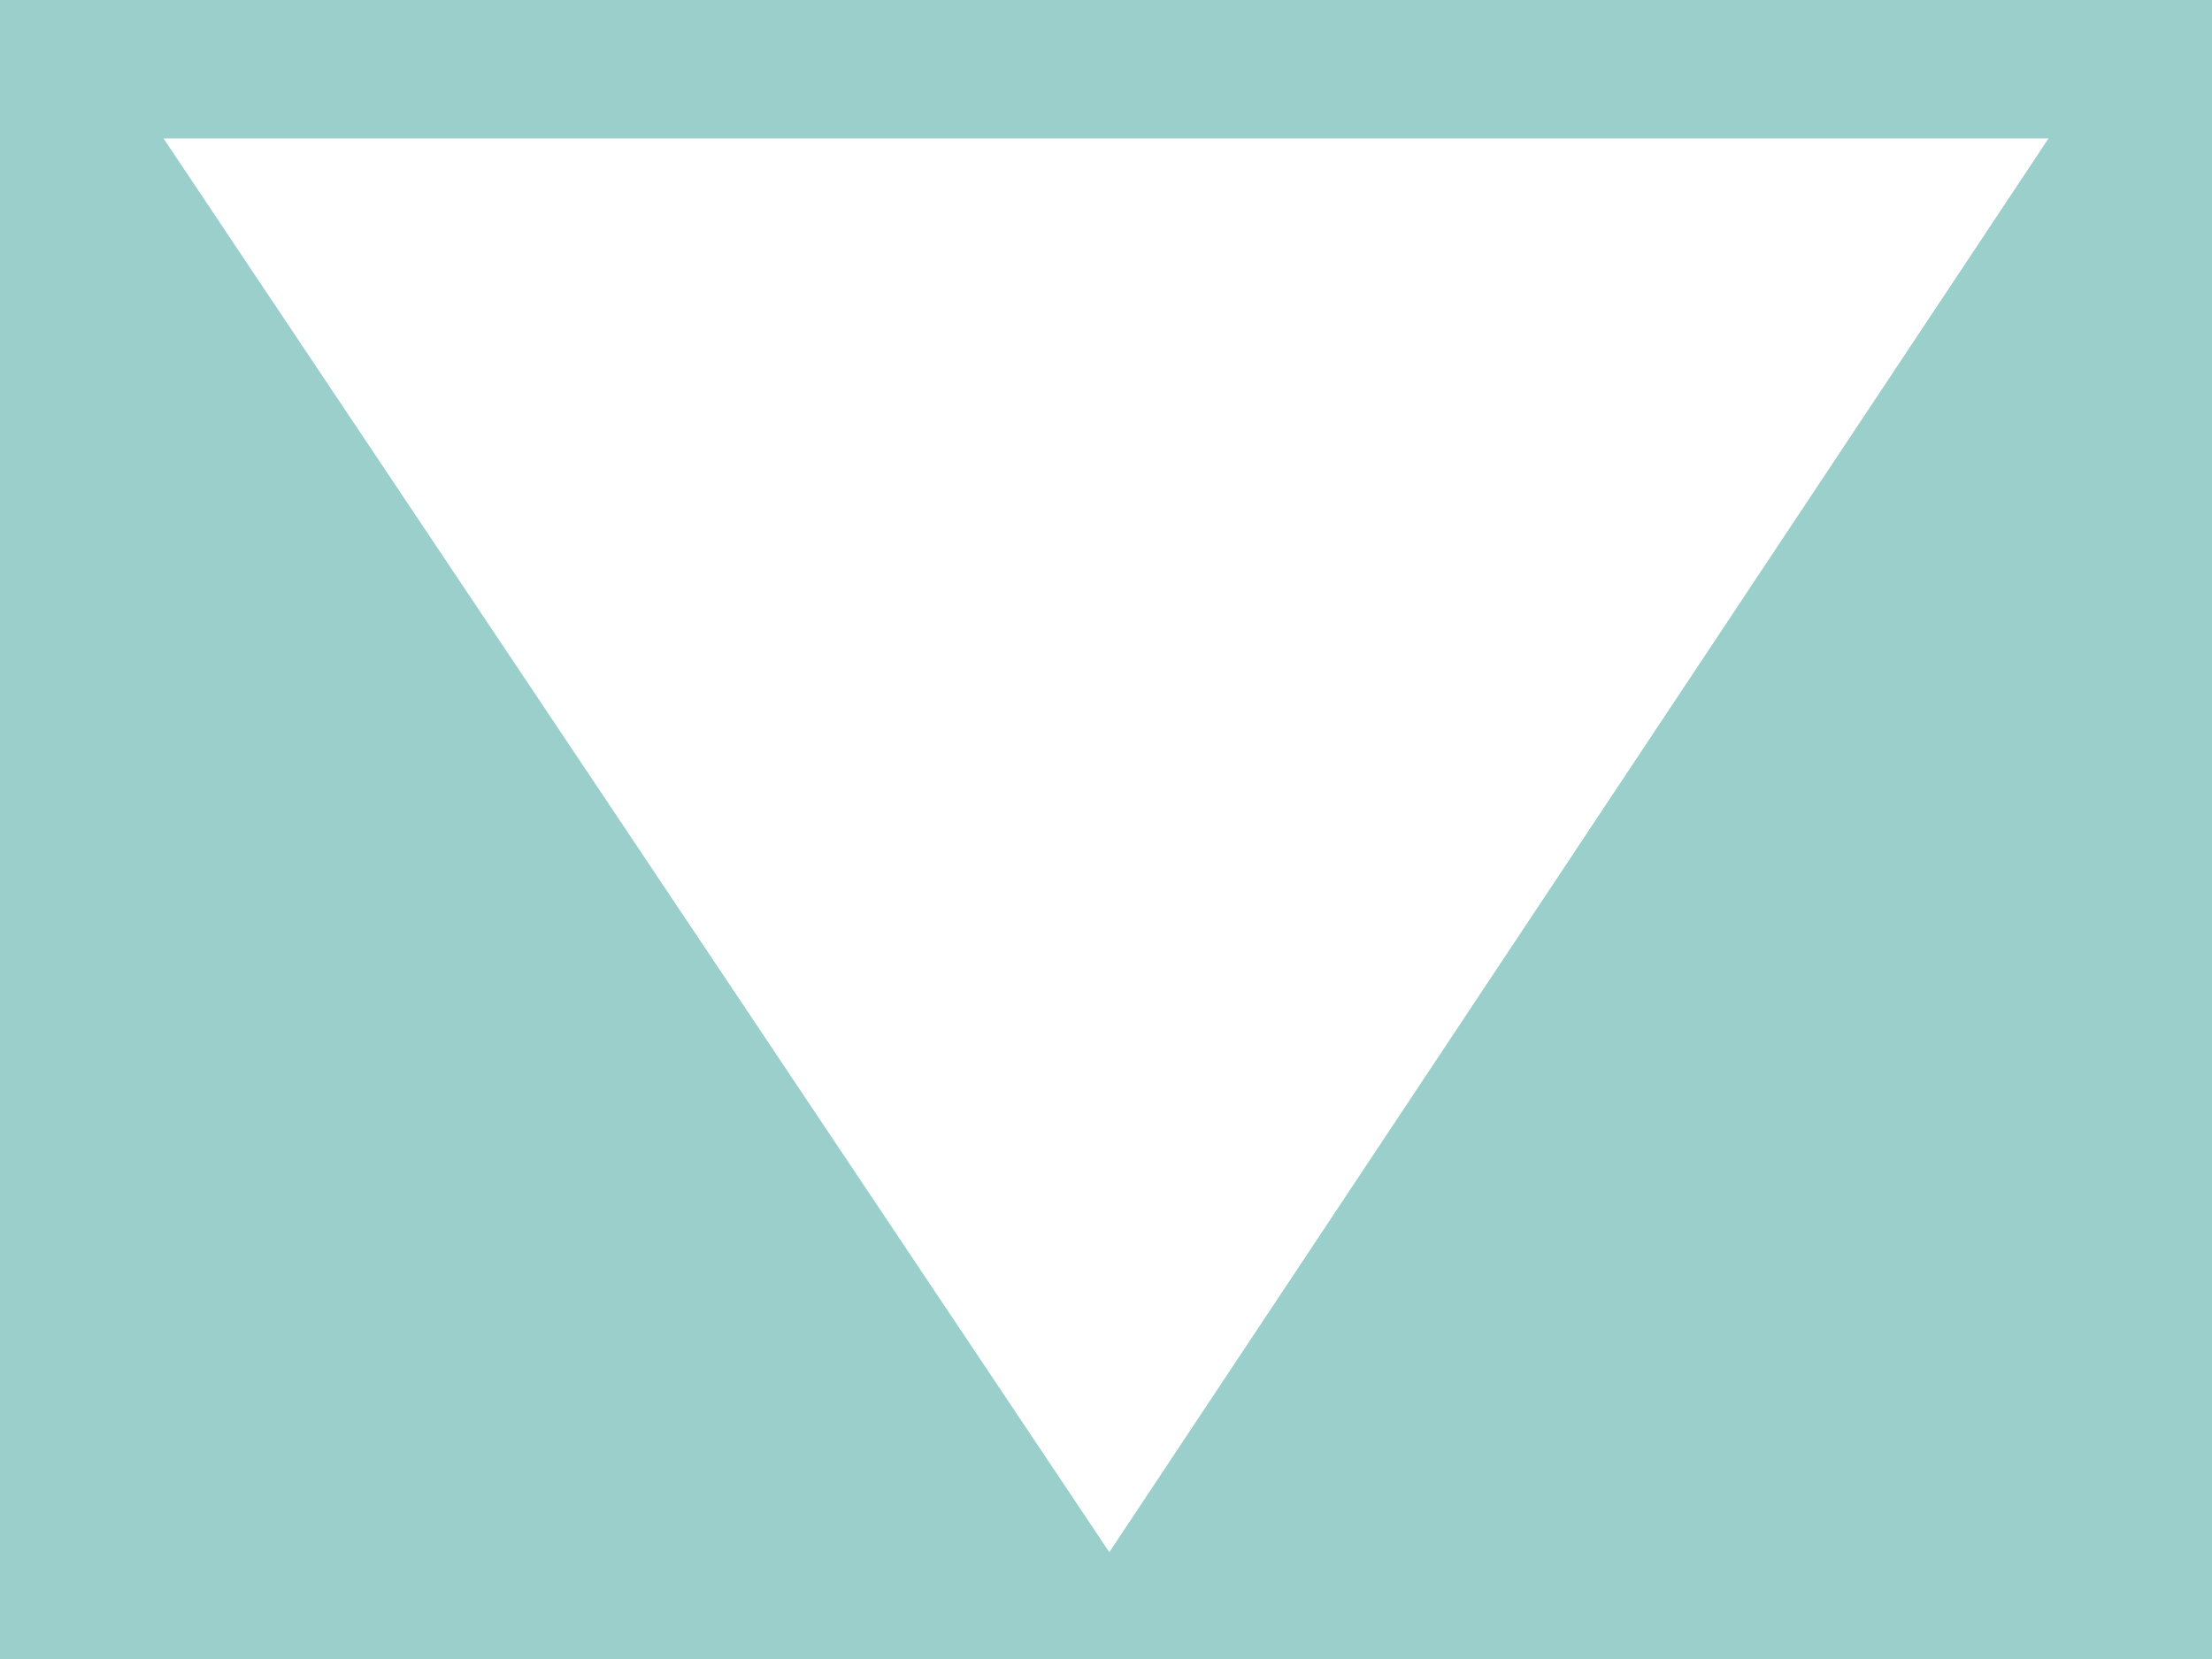 <?xml version="1.0" encoding="utf-8"?>
<!DOCTYPE svg PUBLIC "-//W3C//DTD SVG 1.1//EN" "http://www.w3.org/Graphics/SVG/1.1/DTD/svg11.dtd">
<svg version="1.1" id="Layer_1" xmlns="http://www.w3.org/2000/svg" xmlns:xlink="http://www.w3.org/1999/xlink" width="100%" height="100%" preserverAspectRatio="none" viewBox="0 0 48 36">
<path fill="#9bcfcc" d="M0,0v36h48V0H0z M24.072,33.688L3.542,3h40.917L24.072,33.688z"/>
<path fill="#9bcfcc" d="M0,0v36h48V0H0z M24.072,33.688L3.542,3h40.917L24.072,33.688z"/>
</svg>
